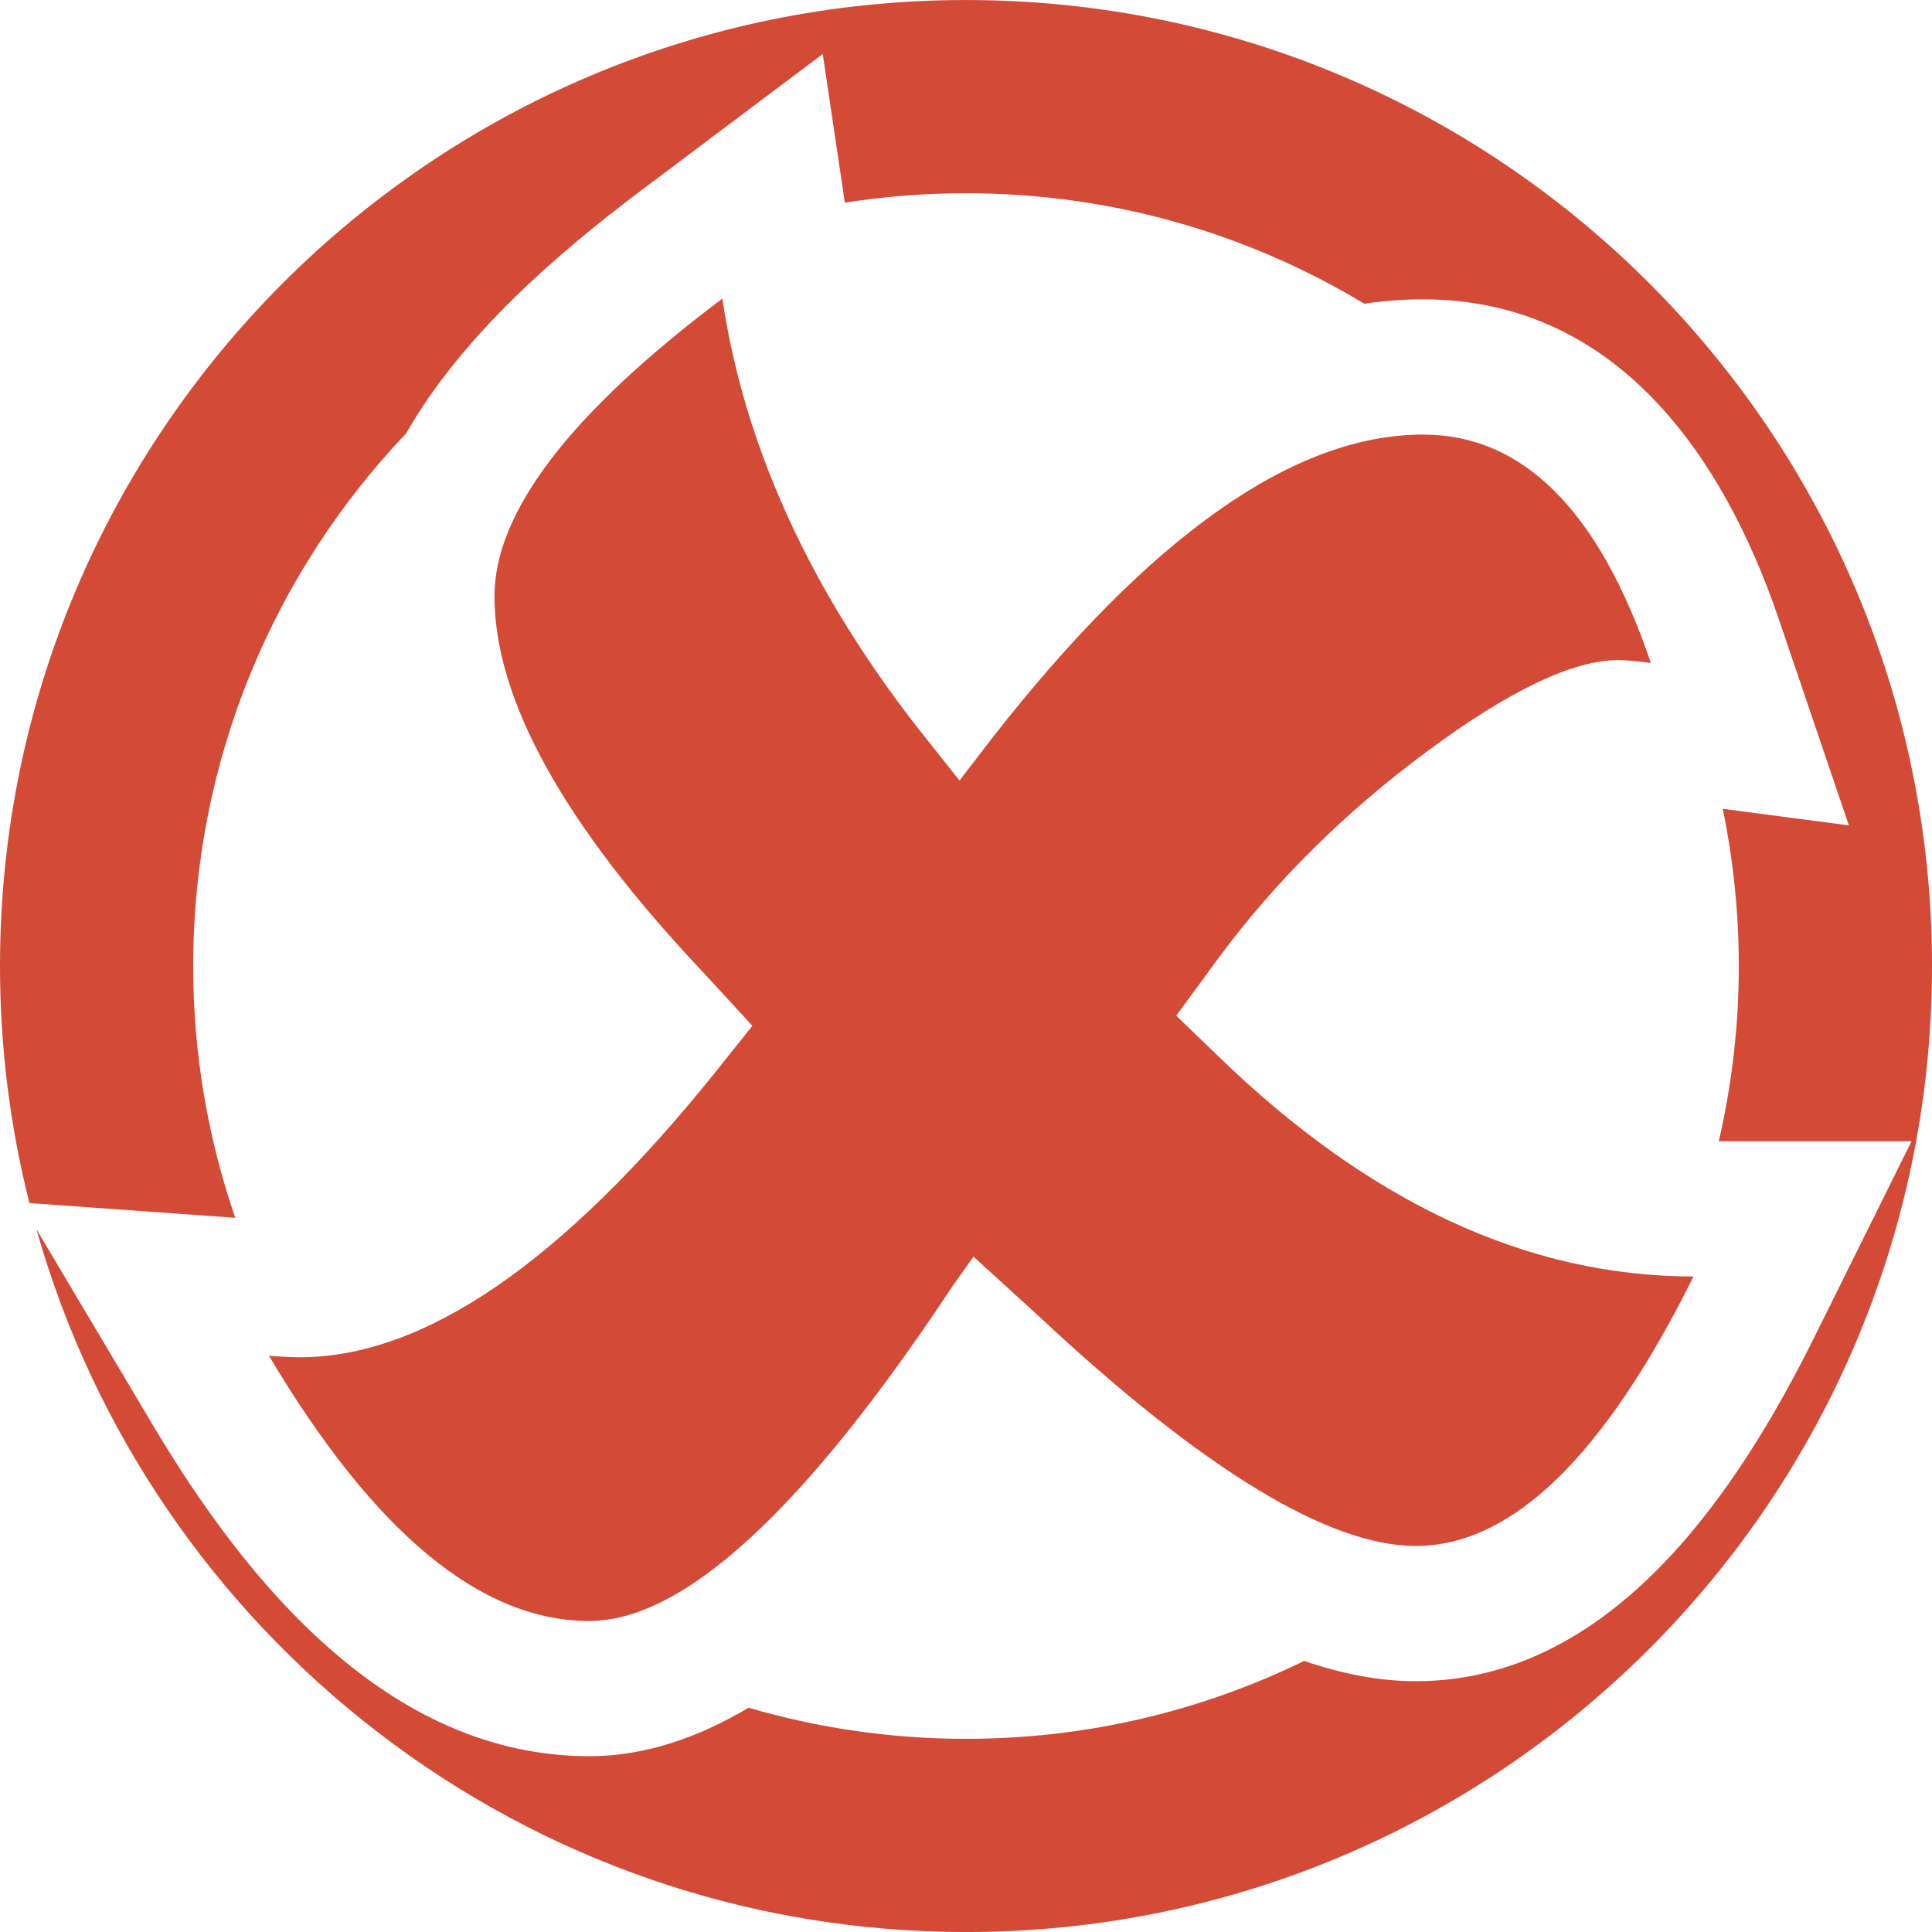 <?xml version="1.0" encoding="UTF-8" standalone="no"?><svg xmlns:svg="http://www.w3.org/2000/svg" xmlns="http://www.w3.org/2000/svg" version="1.1" width="35.433" height="35.433" id="svg3004" xml:space="preserve"><defs id="defs3008"/><g transform="matrix(1.25,0,0,-1.25,-0.643,35.523)" id="g3012"><g transform="scale(0.1,0.1)" id="g3014"><path d="m 146.875,284.18 c 78.262,0 141.734,-63.473 141.734,-141.735 C 288.609,64.184 225.137,0.715 146.875,0.715 82.004,0.715 27.309,44.336 10.484,103.832 L 27.559,75.117 C 41.301,52 62.133,26.512 91.609,26.512 c 8.141,0 15.985,2.723 23.371,7.117 10.122,-2.965 20.817,-4.566 31.895,-4.566 17.797,0 34.629,4.113 49.617,11.426 5.477,-1.875 10.973,-2.973 16.367,-2.973 28.727,0 47.172,27.668 58.528,50.562 l 14.218,28.66 -28.281,0 c 1.914,8.266 2.938,16.864 2.938,25.707 0,7.907 -0.817,15.618 -2.356,23.067 l 18.508,-2.43 -10.266,30.211 c -8.246,24.273 -24.078,46.973 -52.222,46.973 -2.906,0 -5.778,-0.223 -8.606,-0.649 -17.074,10.297 -37.062,16.215 -58.445,16.215 -6.047,0 -11.98,-0.473 -17.773,-1.387 l -3.243,21.817 -26.648,-20.028 c -12.133,-9.121 -26.266,-21.246 -34.473,-35.636 -19.359,-20.34 -31.25,-47.864 -31.25,-78.153 0,-12.933 2.184,-25.355 6.176,-36.937 l -30.203,2.16 c -2.812,11.125 -4.316,22.773 -4.316,34.777 0,78.262 63.469,141.735 141.73,141.735" id="path3016" style="fill:#d34a37;fill-opacity:1;fill-rule:evenodd;stroke:none"/><path d="m 147.977,99.812 -3.122,-4.402 C 123.203,62.68 105.457,46.352 91.609,46.352 c -15.977,0 -31.59,12.996 -46.996,38.906 2.062,-0.148 3.621,-0.211 4.543,-0.211 18.176,0 38.41,13.836 60.766,41.598 l 5.613,7.031 -7.312,7.949 c -20.375,21.574 -30.528,39.965 -30.528,55.086 0,12.352 11.145,26.906 33.438,43.66 3.191,-21.512 12.703,-42.453 28.539,-62.832 l 6.25,-7.875 4.969,6.457 c 23.136,29.531 44.156,44.301 63.035,44.301 14.691,0 25.84,-11.145 33.437,-33.512 -2.203,0.289 -3.836,0.43 -4.754,0.43 -6.671,0 -16.043,-4.469 -28.117,-13.422 -12.062,-8.945 -22.215,-19.02 -30.527,-30.242 l -6.242,-8.516 6.039,-5.824 c 22.289,-21.648 45.57,-32.438 69.851,-32.438 -13.07,-26.344 -26.629,-39.539 -40.754,-39.539 -12.769,0 -31.234,11.207 -55.3,33.711 l -9.582,8.742" id="path3018" style="fill:#d34a37;fill-opacity:1;fill-rule:nonzero;stroke:none"/></g></g></svg>